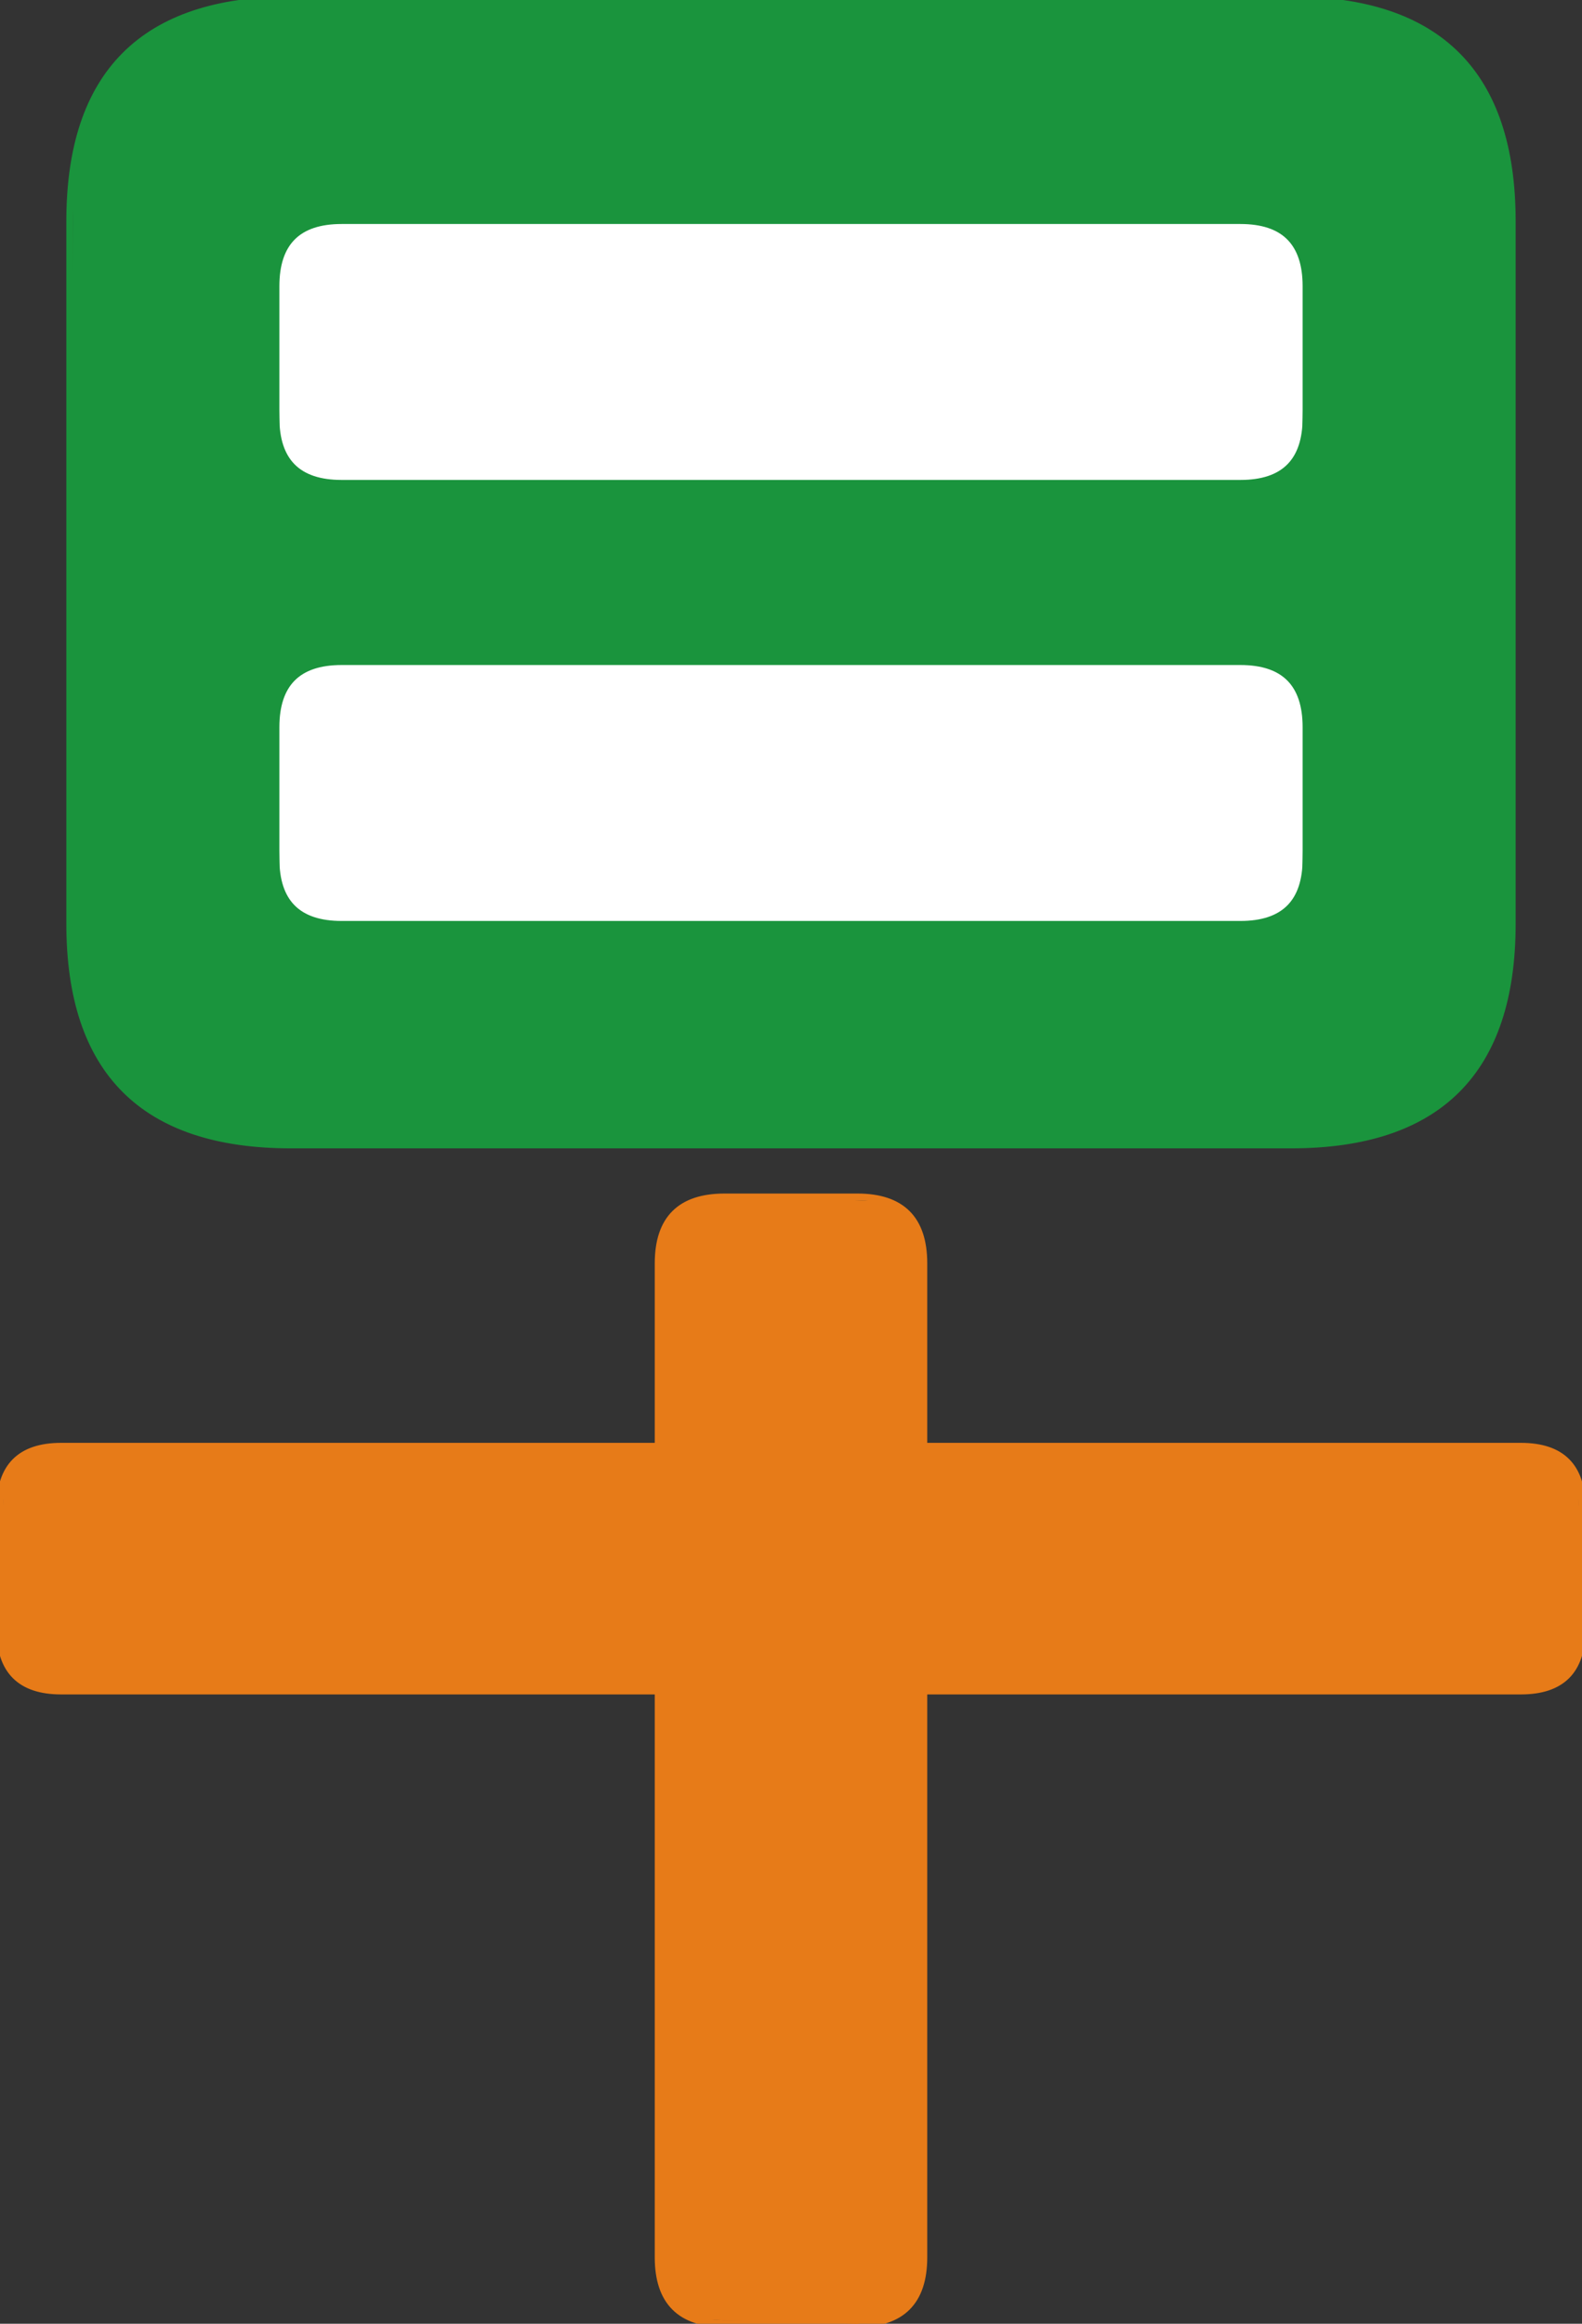 <svg version="1.1" xmlns="http://www.w3.org/2000/svg" viewBox="0 0 228.864 336.028" width="228.864" height="336.028">
  <rect x="0" y="0" width="228.864" height="336.028" fill="#333333" stroke="none"/>
  <!-- svg-source:excalidraw -->
  
  <defs>
    <style class="style-fonts">
      @font-face {
        font-family: "Virgil";
        src: url("https://excalidraw.com/Virgil.woff2");
      }
      @font-face {
        font-family: "Cascadia";
        src: url("https://excalidraw.com/Cascadia.woff2");
      }
    </style>
  </defs>
  <g stroke-linecap="round" transform="translate(10.096 0) rotate(0 104.336 82.782)"><path d="M32 0 L176.67 0 L184.17 0.5 L190.67 2 L196.17 4.5 L200.67 8 L204.17 12.5 L206.67 18 L208.17 24.5 L208.67 32 L208.67 133.56 L208.17 141.06 L206.67 147.56 L204.17 153.06 L200.67 157.56 L196.17 161.06 L190.67 163.56 L184.17 165.06 L176.67 165.56 L32 165.56 L24.5 165.06 L18 163.56 L12.5 161.06 L8 157.56 L4.5 153.06 L2 147.56 L0.5 141.06 L0 133.56 L0.5 24.5 L2 18 L4.5 12.5 L8 8 L12.5 4.5 L18 2 L24.5 0.5 L32 0" stroke="none" stroke-width="0" fill="#1a943d"/><path d="M32 0 M32 0 C63.34 0, 94.67 0, 176.67 0 M32 0 C79.23 0, 126.46 0, 176.67 0 M176.67 0 C198 0, 208.67 10.67, 208.67 32 M176.67 0 C198 0, 208.67 10.67, 208.67 32 M208.67 32 C208.67 58.07, 208.67 84.15, 208.67 133.56 M208.67 32 C208.67 56.48, 208.67 80.97, 208.67 133.56 M208.67 133.56 C208.67 154.9, 198 165.56, 176.67 165.56 M208.67 133.56 C208.67 154.9, 198 165.56, 176.67 165.56 M176.67 165.56 C131.63 165.56, 86.6 165.56, 32 165.56 M176.67 165.56 C143.49 165.56, 110.31 165.56, 32 165.56 M32 165.56 C10.67 165.56, 0 154.9, 0 133.56 M32 165.56 C10.67 165.56, 0 154.9, 0 133.56 M0 133.56 C0 95.58, 0 57.59, 0 32 M0 133.56 C0 100.64, 0 67.71, 0 32 M0 32 C0 10.67, 10.67 0, 32 0 M0 32 C0 10.67, 10.67 0, 32 0" stroke="#1a943d" stroke-width="1" fill="none"/></g><g stroke-linecap="round" transform="translate(39.917 31.892) rotate(0 74.515 19.003)"><path d="M9.5 0 L139.53 0 L143.69 0.59 L146.65 2.38 L148.44 5.34 L149.03 9.5 L148.44 32.66 L146.65 35.63 L143.69 37.41 L139.53 38.01 L9.5 38.01 L5.34 37.41 L2.38 35.63 L0.59 32.66 L0 9.5 L0.59 5.34 L2.38 2.38 L5.34 0.59 L9.5 0" stroke="none" stroke-width="0" fill="#fff"/><path d="M9.5 0 M9.5 0 C39.52 0, 69.54 0, 139.53 0 M9.5 0 C35.89 0, 62.27 0, 139.53 0 M139.53 0 C145.86 0, 149.03 3.17, 149.03 9.5 M139.53 0 C145.86 0, 149.03 3.17, 149.03 9.5 M149.03 9.5 C149.03 13.32, 149.03 17.14, 149.03 28.51 M149.03 9.5 C149.03 16.52, 149.03 23.55, 149.03 28.51 M149.03 28.51 C149.03 34.84, 145.86 38.01, 139.53 38.01 M149.03 28.51 C149.03 34.84, 145.86 38.01, 139.53 38.01 M139.53 38.01 C92.03 38.01, 44.52 38.01, 9.5 38.01 M139.53 38.01 C93.35 38.01, 47.17 38.01, 9.5 38.01 M9.5 38.01 C3.17 38.01, 0 34.84, 0 28.51 M9.5 38.01 C3.17 38.01, 0 34.84, 0 28.51 M0 28.51 C0 23.42, 0 18.34, 0 9.5 M0 28.51 C0 23.89, 0 19.28, 0 9.5 M0 9.5 C0 3.17, 3.17 0, 9.5 0 M0 9.5 C0 3.17, 3.17 0, 9.5 0" stroke="#1a943d" stroke-width="1" fill="none"/></g><g stroke-linecap="round" transform="translate(39.917 95.666) rotate(0 74.515 19.003)"><path d="M9.5 0 L139.53 0 L143.69 0.59 L146.65 2.38 L148.44 5.34 L149.03 9.5 L148.44 32.66 L146.65 35.63 L143.69 37.41 L139.53 38.01 L9.5 38.01 L5.34 37.41 L2.38 35.63 L0.59 32.66 L0 9.5 L0.59 5.34 L2.38 2.38 L5.34 0.59 L9.5 0" stroke="none" stroke-width="0" fill="#fff"/><path d="M9.5 0 M9.5 0 C37.79 0, 66.08 0, 139.53 0 M9.5 0 C48.99 0, 88.47 0, 139.53 0 M139.53 0 C145.86 0, 149.03 3.17, 149.03 9.5 M139.53 0 C145.86 0, 149.03 3.17, 149.03 9.5 M149.03 9.5 C149.03 15.18, 149.03 20.85, 149.03 28.51 M149.03 9.5 C149.03 14.11, 149.03 18.72, 149.03 28.51 M149.03 28.51 C149.03 34.84, 145.86 38.01, 139.53 38.01 M149.03 28.51 C149.03 34.84, 145.86 38.01, 139.53 38.01 M139.53 38.01 C91.76 38.01, 43.99 38.01, 9.5 38.01 M139.53 38.01 C102.28 38.01, 65.03 38.01, 9.5 38.01 M9.5 38.01 C3.17 38.01, 0 34.84, 0 28.51 M9.5 38.01 C3.17 38.01, 0 34.84, 0 28.51 M0 28.51 C0 21.46, 0 14.42, 0 9.5 M0 28.51 C0 23.46, 0 18.41, 0 9.5 M0 9.5 C0 3.17, 3.17 0, 9.5 0 M0 9.5 C0 3.17, 3.17 0, 9.5 0" stroke="#1a943d" stroke-width="1" fill="none"/></g><g stroke-linecap="round" transform="translate(0 209.144) rotate(0 114.432 17.688)"><path d="M8.84 0 L220.02 0 L223.89 0.55 L226.65 2.21 L228.31 4.97 L228.86 26.53 L228.31 30.4 L226.65 33.16 L223.89 34.82 L220.02 35.38 L8.84 35.38 L4.97 34.82 L2.21 33.16 L0.55 30.4 L0 26.53 L0.55 4.97 L2.21 2.21 L4.97 0.55 L8.84 0" stroke="none" stroke-width="0" fill="#e77b18"/><path d="M8.84 0 M8.84 0 C66.43 0, 124.01 0, 220.02 0 M8.84 0 C75.72 0, 142.6 0, 220.02 0 M220.02 0 C225.92 0, 228.86 2.95, 228.86 8.84 M220.02 0 C225.92 0, 228.86 2.95, 228.86 8.84 M228.86 8.84 C228.86 14.73, 228.86 20.61, 228.86 26.53 M228.86 8.84 C228.86 15.9, 228.86 22.95, 228.86 26.53 M228.86 26.53 C228.86 32.43, 225.92 35.38, 220.02 35.38 M228.86 26.53 C228.86 32.43, 225.92 35.38, 220.02 35.38 M220.02 35.38 C139.14 35.38, 58.26 35.38, 8.84 35.38 M220.02 35.38 C153.9 35.38, 87.77 35.38, 8.84 35.38 M8.84 35.38 C2.95 35.38, 0 32.43, 0 26.53 M8.84 35.38 C2.95 35.38, 0 32.43, 0 26.53 M0 26.53 C0 21.69, 0 16.85, 0 8.84 M0 26.53 C0 20.59, 0 14.64, 0 8.84 M0 8.84 C0 2.95, 2.95 0, 8.84 0 M0 8.84 C0 2.95, 2.95 0, 8.84 0" stroke="#e77b18" stroke-width="1" fill="none"/></g><g stroke-linecap="round" transform="translate(95.222 173.093) rotate(0 19.21 81.467)"><path d="M9.6 0 L33.02 0.6 L36.02 2.4 L37.82 5.4 L38.42 9.6 L38.42 153.33 L37.82 157.53 L36.02 160.53 L33.02 162.33 L28.81 162.93 L5.4 162.33 L2.4 160.53 L0.6 157.53 L0 153.33 L0 9.6 L0.6 5.4 L2.4 2.4 L5.4 0.6 L9.6 0" stroke="none" stroke-width="0" fill="#e77b18"/><path d="M9.6 0 M9.6 0 C14.64 0, 19.68 0, 28.81 0 M9.6 0 C15.23 0, 20.86 0, 28.81 0 M28.81 0 C35.22 0, 38.42 3.2, 38.42 9.6 M28.81 0 C35.22 0, 38.42 3.2, 38.42 9.6 M38.42 9.6 C38.42 66.68, 38.42 123.76, 38.42 153.33 M38.42 9.6 C38.42 40.03, 38.42 70.45, 38.42 153.33 M38.42 153.33 C38.42 159.73, 35.22 162.93, 28.81 162.93 M38.42 153.33 C38.42 159.73, 35.22 162.93, 28.81 162.93 M28.81 162.93 C24.31 162.93, 19.8 162.93, 9.6 162.93 M28.81 162.93 C24.4 162.93, 19.98 162.93, 9.6 162.93 M9.6 162.93 C3.2 162.93, 0 159.73, 0 153.33 M9.6 162.93 C3.2 162.93, 0 159.73, 0 153.33 M0 153.33 C0 120.61, 0 87.89, 0 9.6 M0 153.33 C0 99.99, 0 46.65, 0 9.6 M0 9.6 C0 3.2, 3.2 0, 9.6 0 M0 9.6 C0 3.2, 3.2 0, 9.6 0" stroke="#e77b18" stroke-width="1" fill="none"/></g></svg>